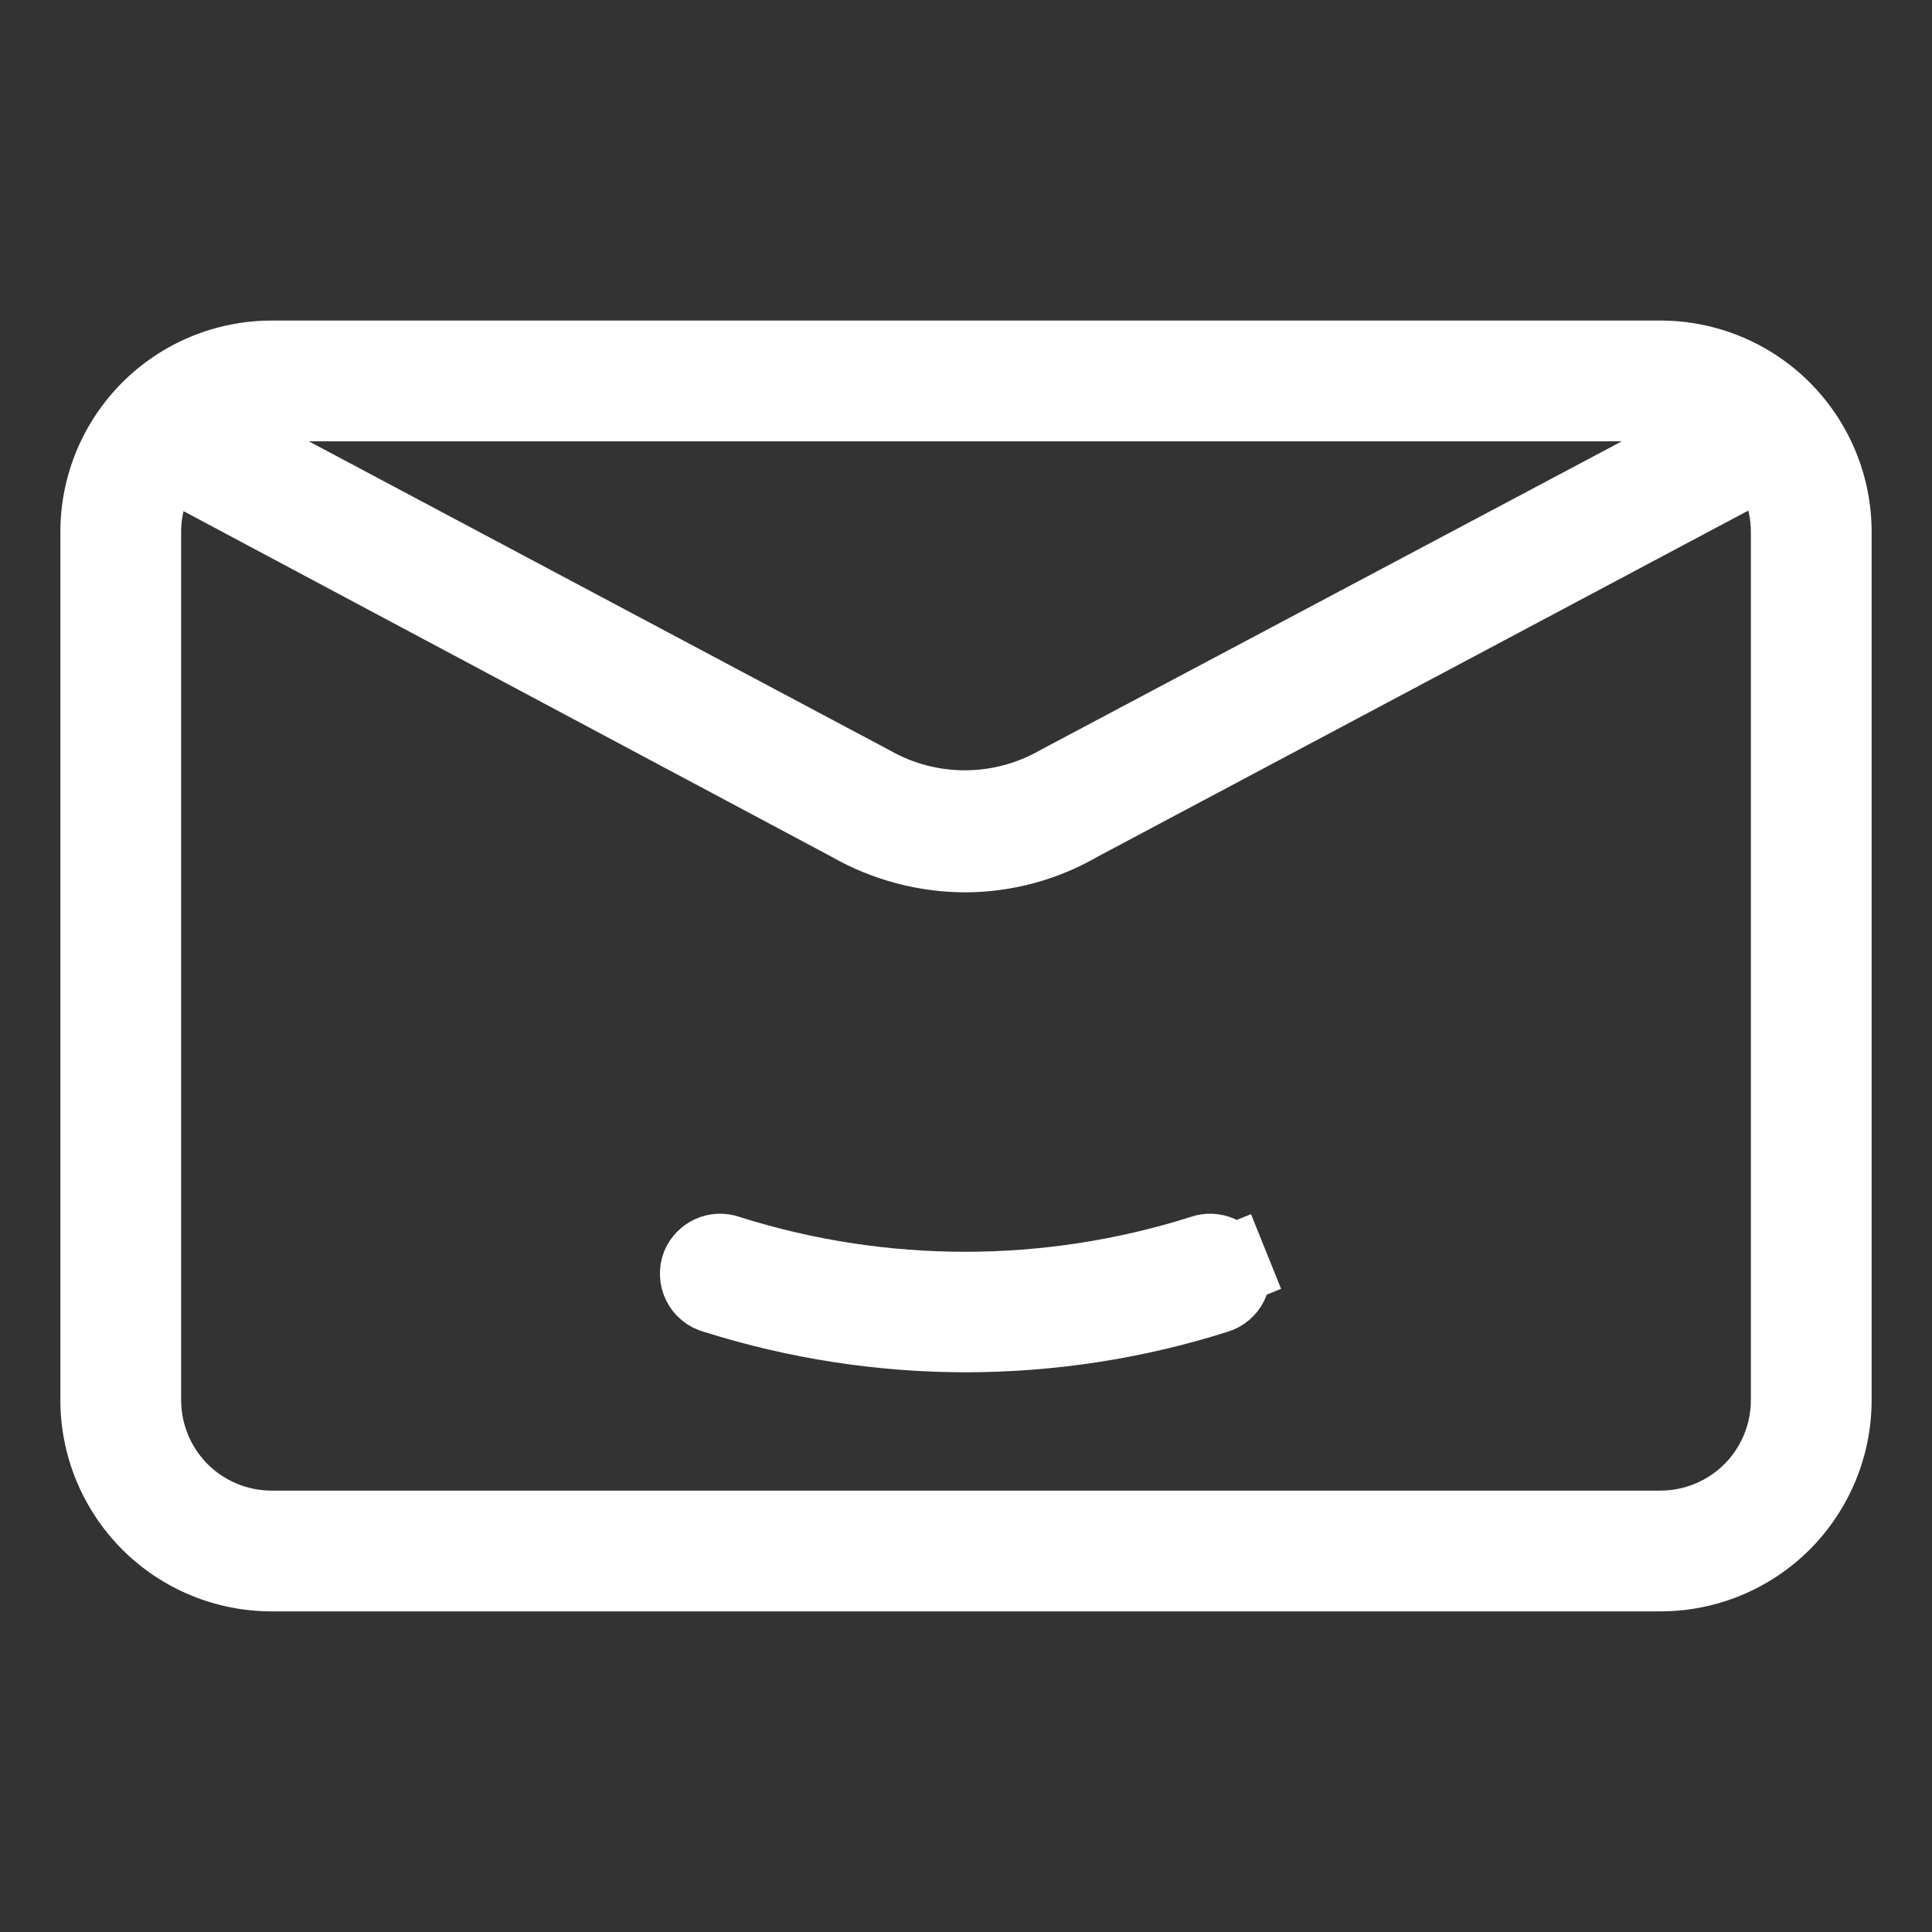 <svg width="24" height="24" viewBox="0 0 24 24" fill="none" xmlns="http://www.w3.org/2000/svg">
<rect x="0" y="0" width="24" height="24" fill="#333333" stroke="none"/>
<path d="M8.896 16.068L8.888 16.066L8.88 16.063C8.846 16.054 8.815 16.038 8.788 16.015L8.788 16.015C8.761 15.993 8.739 15.965 8.724 15.934C8.708 15.902 8.699 15.868 8.698 15.833C8.696 15.799 8.702 15.764 8.714 15.732C8.739 15.673 8.785 15.626 8.843 15.599C8.901 15.573 8.968 15.57 9.029 15.591L9.037 15.594L9.045 15.597C10.961 16.201 13.017 16.201 14.933 15.597L14.941 15.594L14.949 15.591C15.009 15.57 15.076 15.573 15.135 15.599C15.193 15.626 15.24 15.674 15.264 15.734L15.727 15.547L15.264 15.733C15.276 15.766 15.283 15.8 15.281 15.835C15.28 15.87 15.272 15.904 15.257 15.935C15.242 15.966 15.22 15.994 15.194 16.017C15.168 16.039 15.137 16.056 15.104 16.066L15.103 16.066L15.097 16.068C14.095 16.385 13.051 16.546 12 16.547C10.947 16.547 9.9 16.385 8.896 16.068Z" fill="white" stroke="white"/>
<path d="M20.625 20.017H3.375C2.679 20.017 2.011 19.741 1.519 19.249C1.027 18.756 0.75 18.089 0.75 17.392V6.607C0.75 5.911 1.027 5.244 1.519 4.751C2.011 4.259 2.679 3.982 3.375 3.982H20.625C21.321 3.982 21.989 4.259 22.481 4.751C22.973 5.244 23.25 5.911 23.25 6.607V17.392C23.25 18.089 22.973 18.756 22.481 19.249C21.989 19.741 21.321 20.017 20.625 20.017ZM3.375 5.482C3.077 5.482 2.79 5.601 2.579 5.812C2.369 6.023 2.25 6.309 2.25 6.607V17.392C2.25 17.691 2.369 17.977 2.579 18.188C2.79 18.399 3.077 18.517 3.375 18.517H20.625C20.923 18.517 21.209 18.399 21.421 18.188C21.631 17.977 21.75 17.691 21.75 17.392V6.607C21.75 6.309 21.631 6.023 21.421 5.812C21.209 5.601 20.923 5.482 20.625 5.482H3.375Z" fill="white"/>
<path d="M12 11.085C11.414 11.085 10.837 10.933 10.328 10.642L1.89 6.142L2.595 4.822L11.055 9.322C11.338 9.484 11.659 9.569 11.985 9.569C12.311 9.569 12.632 9.484 12.915 9.322L21.39 4.822L22.095 6.142L13.635 10.642C13.138 10.929 12.574 11.082 12 11.085Z" fill="white"/>
</svg>
